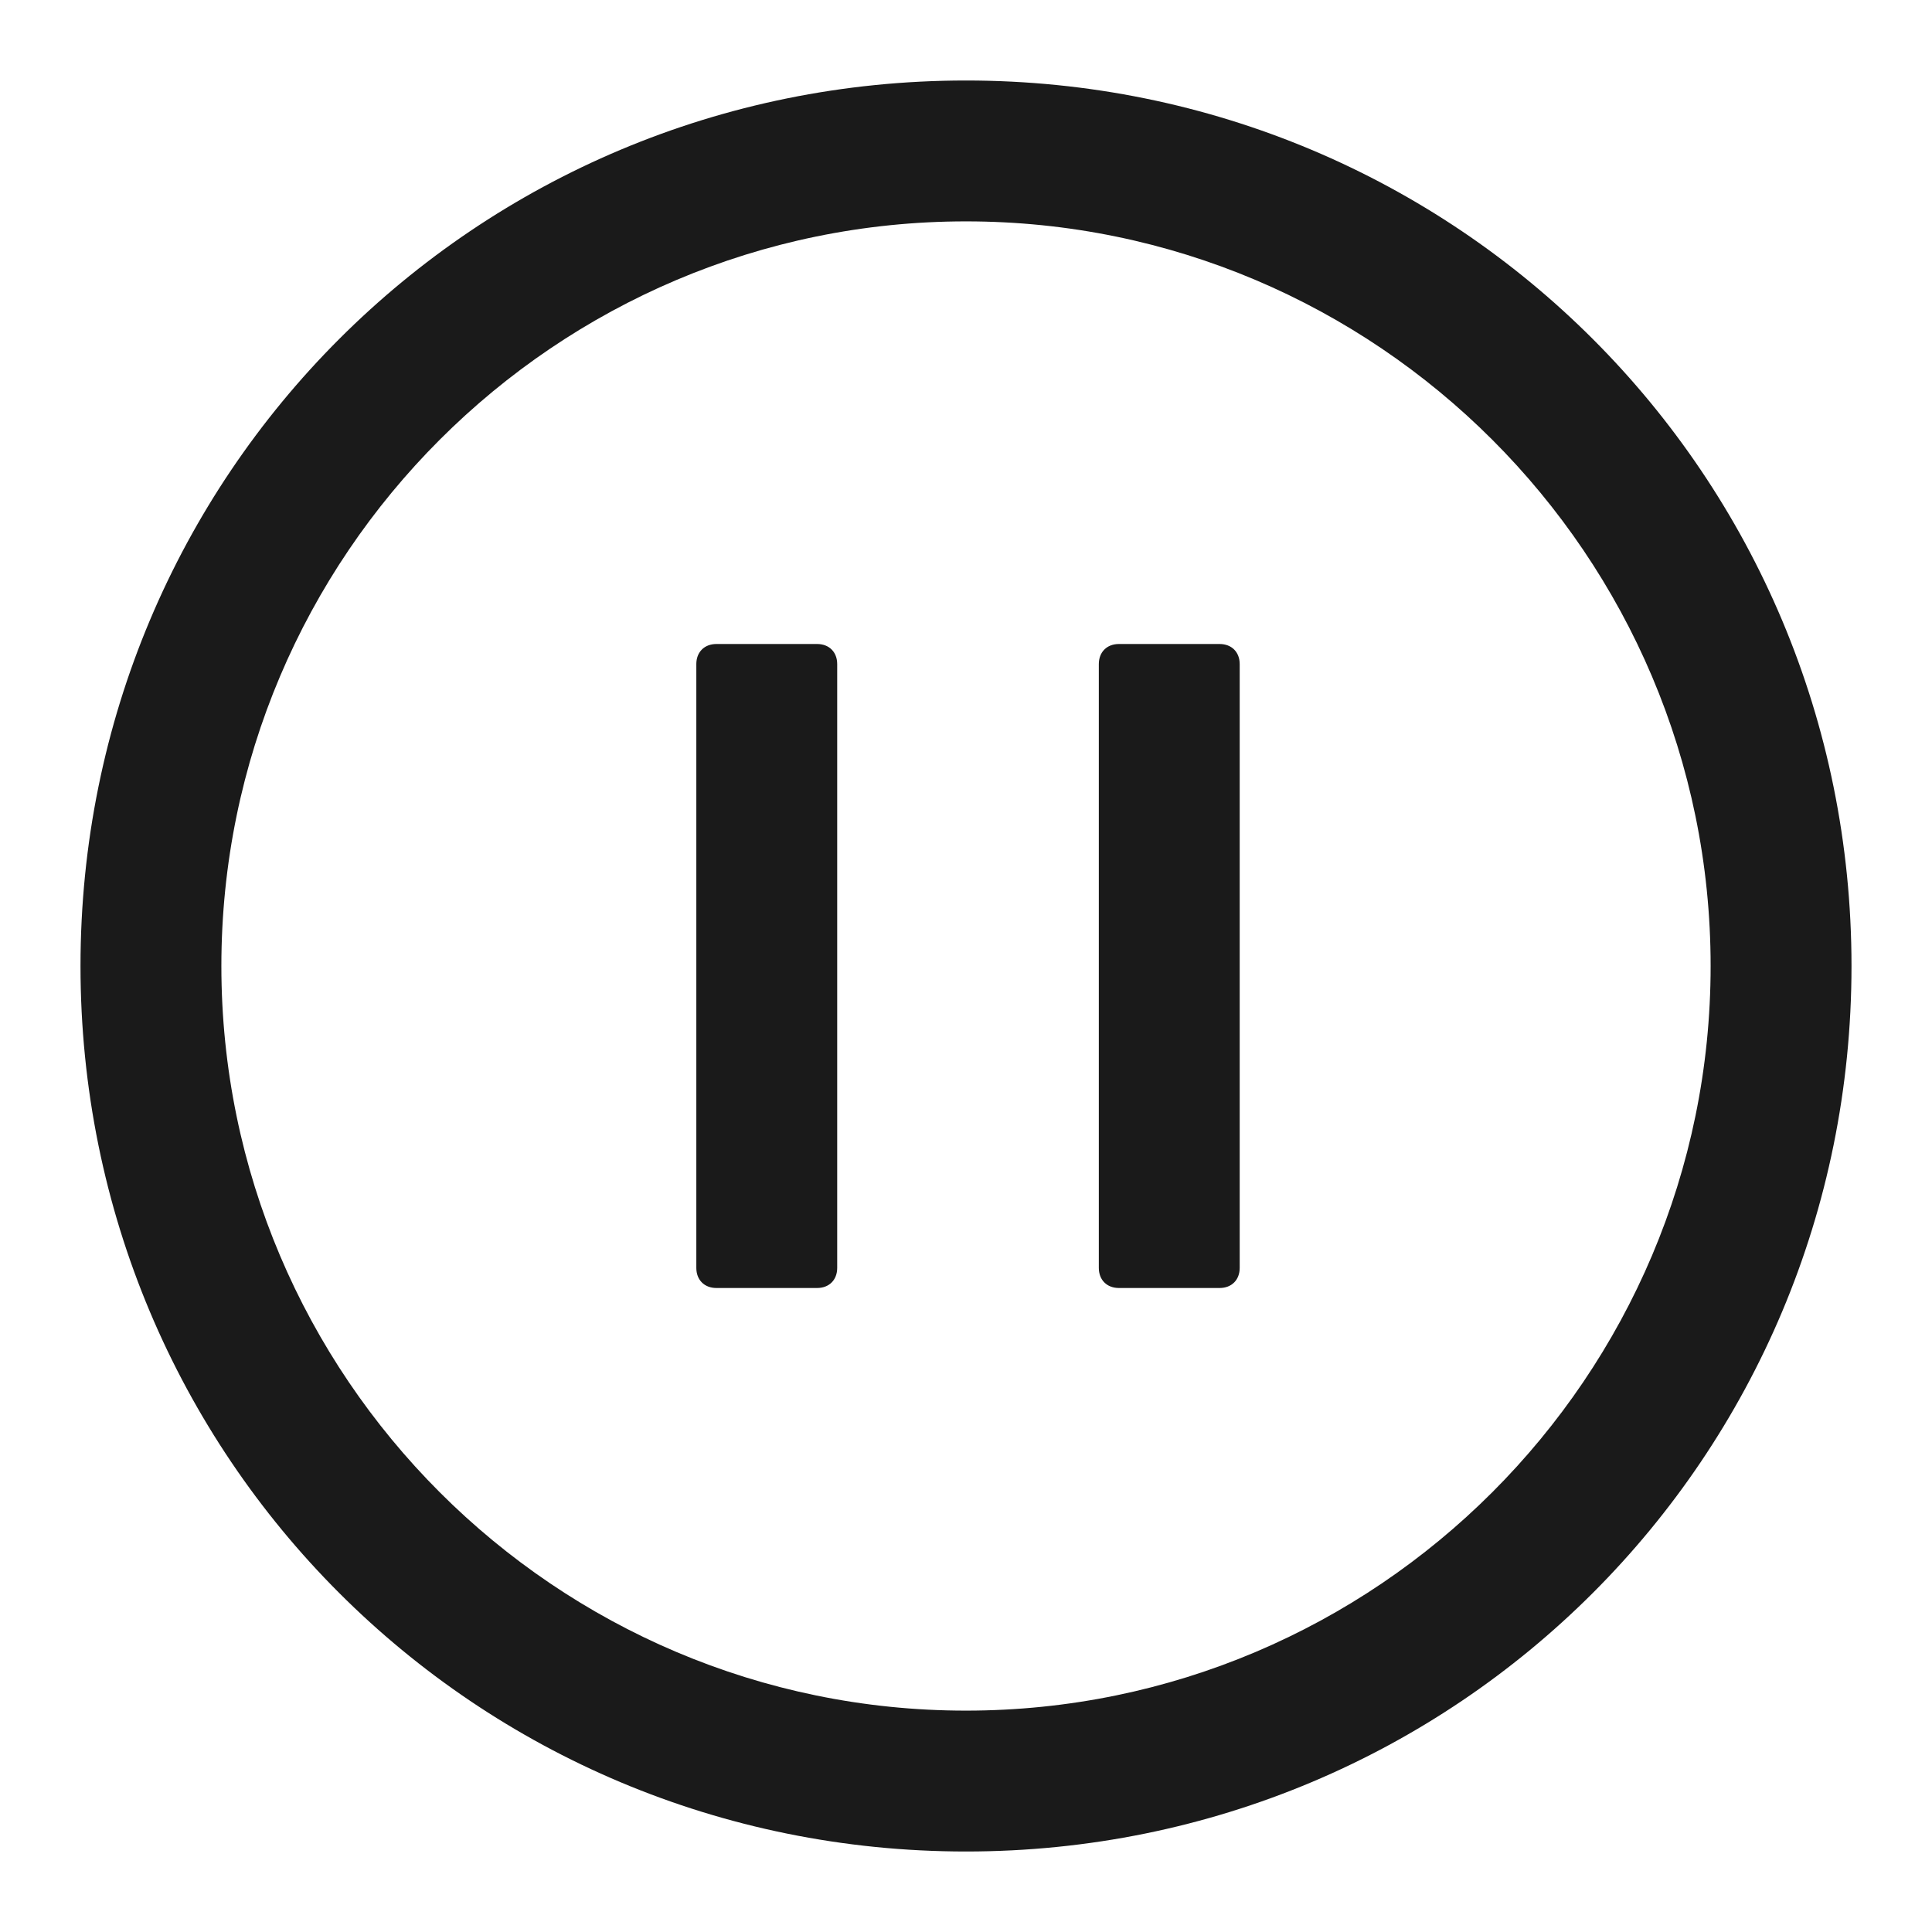 <svg xmlns="http://www.w3.org/2000/svg" width="24" height="24" fill="none"><path fill="#1A1A1A" d="M12 2.75c5.1 0 9.25 4.15 9.25 9.25S17.1 21.25 12 21.25 2.75 17.1 2.75 12 6.9 2.75 12 2.75M12 1C5.9 1 1 5.9 1 12s4.9 11 11 11 11-4.9 11-11S18.1 1 12 1"/><path fill="#1A1A1A" d="M8.65 8.25v7.5c0 .15.1.25.25.25h1.25c.15 0 .25-.1.25-.25v-7.5c0-.15-.1-.25-.25-.25H8.9c-.15 0-.25.1-.25.25m5 0v7.5c0 .15.1.25.25.25h1.25c.15 0 .25-.1.25-.25v-7.5c0-.15-.1-.25-.25-.25H13.9c-.15 0-.25.1-.25.25"/></svg>